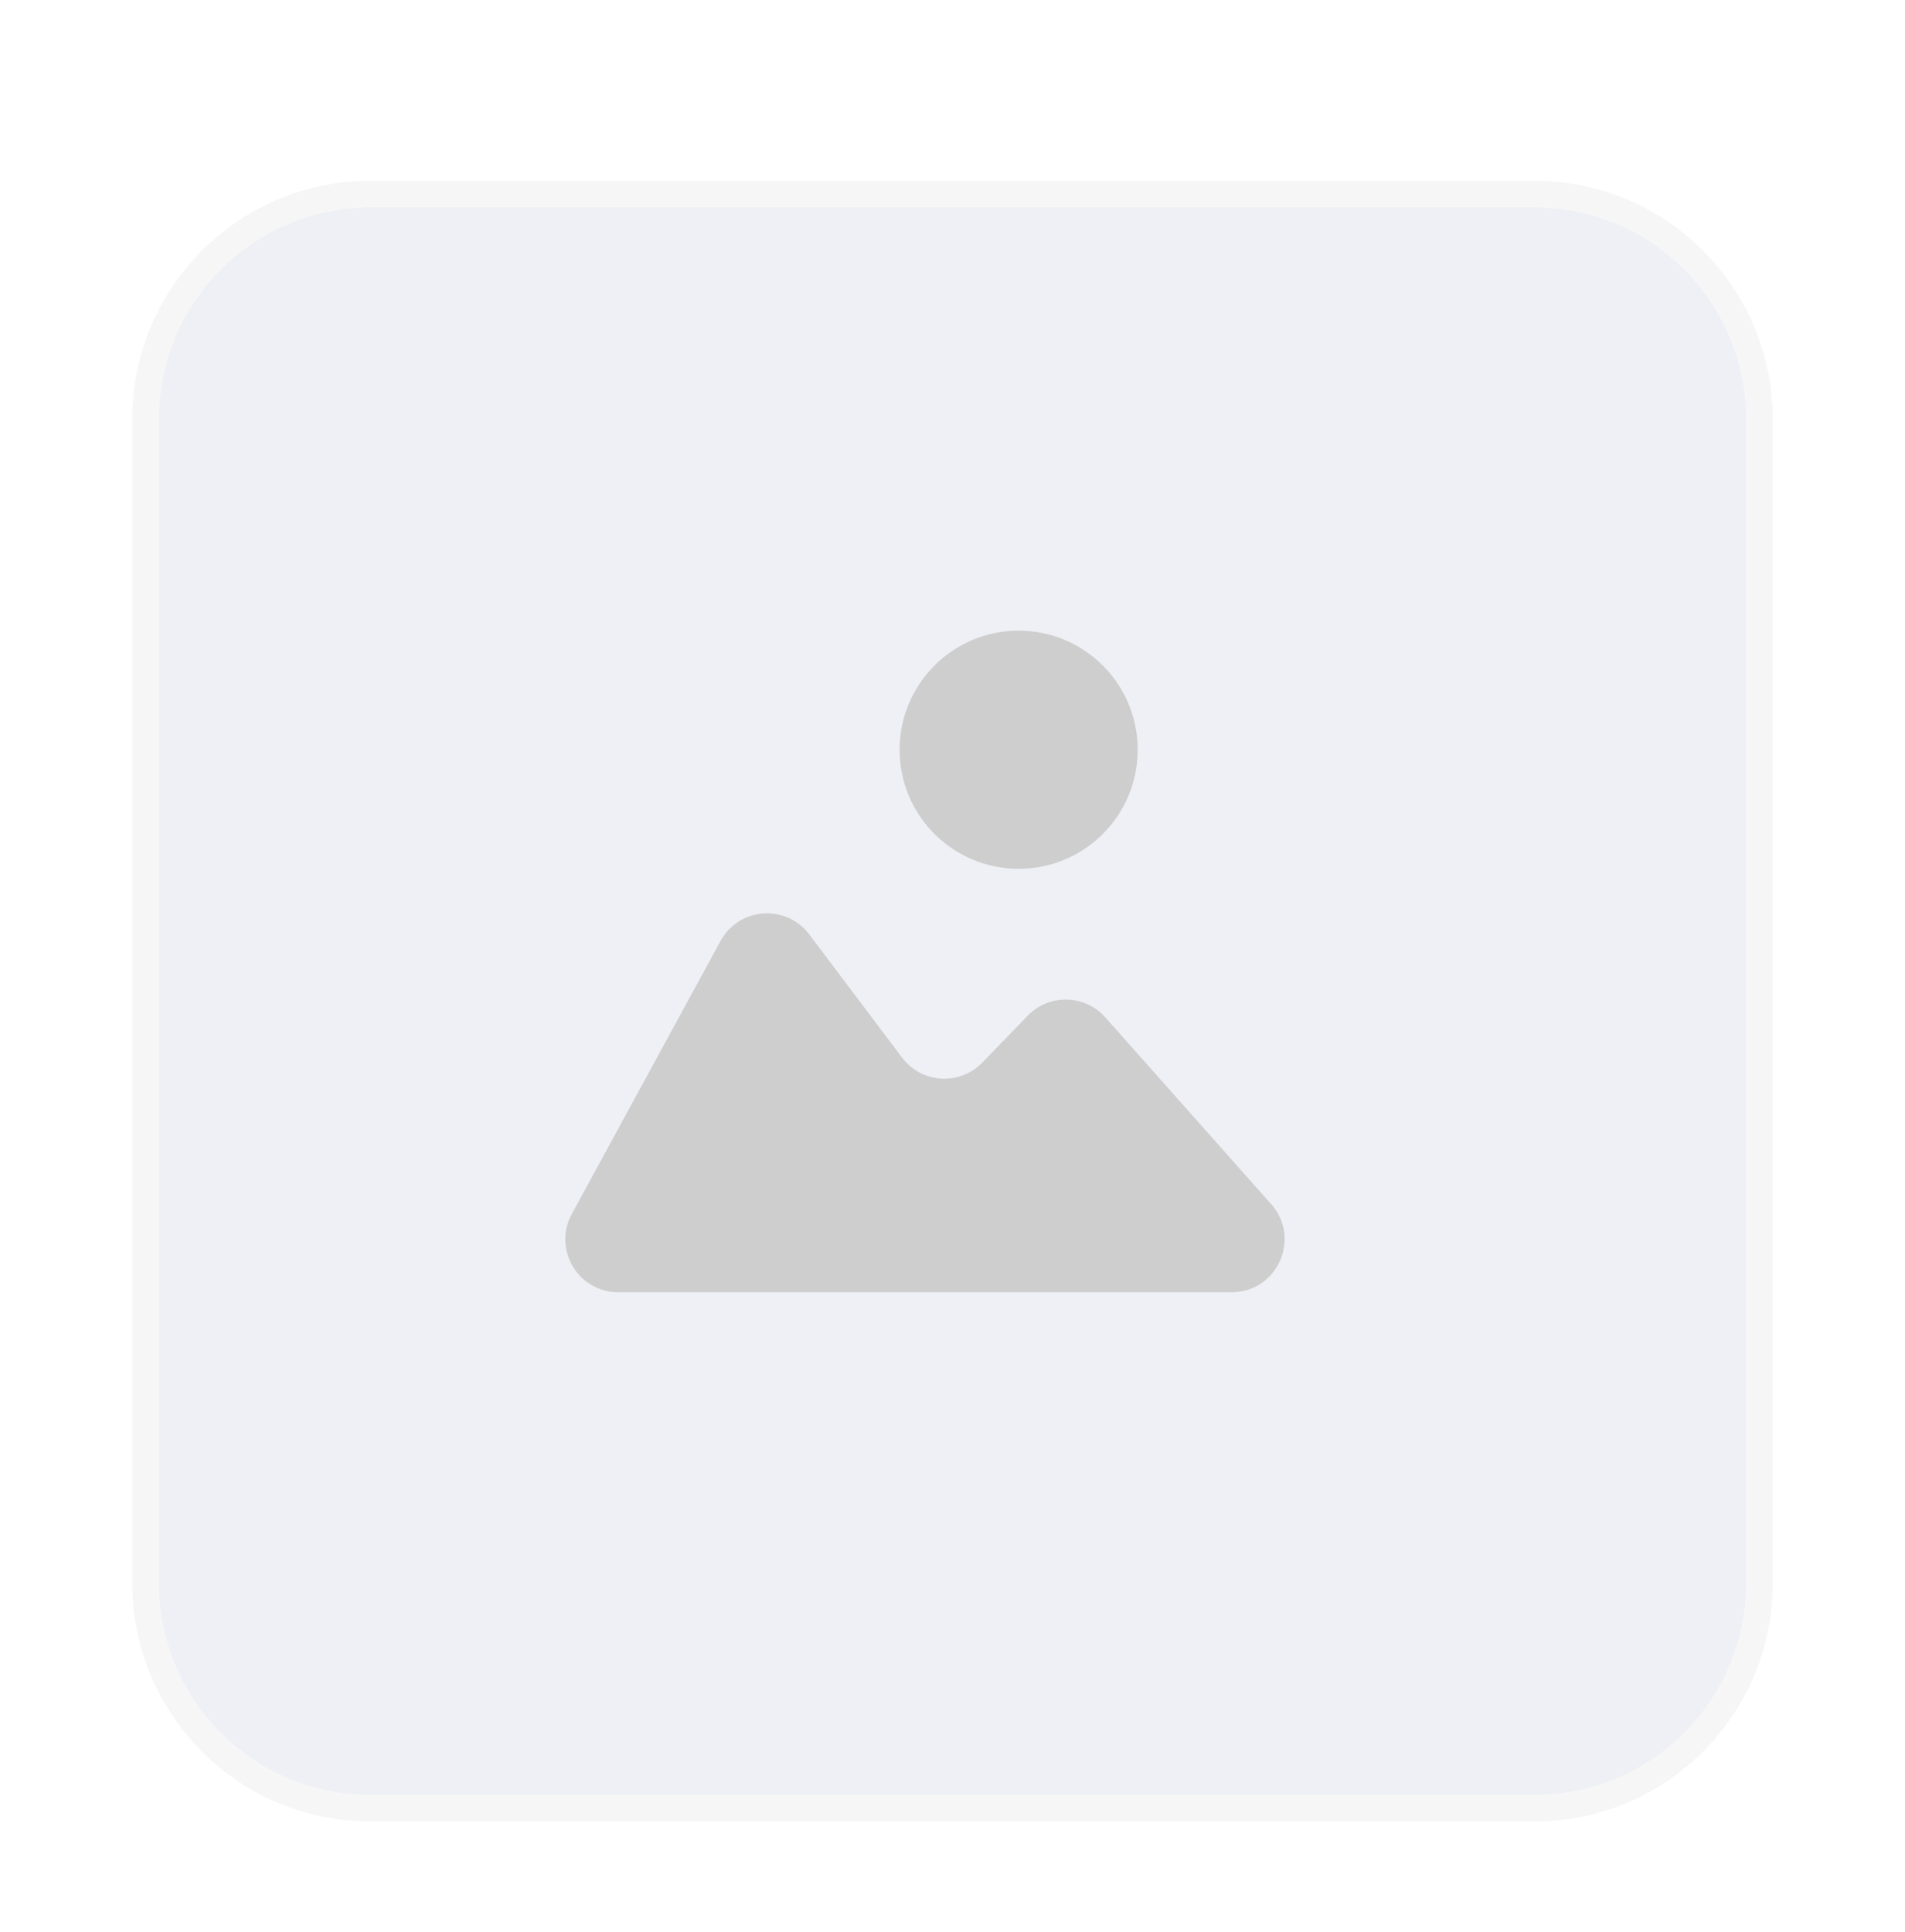 <svg width="72" height="73" viewBox="0 0 72 73" fill="none" xmlns="http://www.w3.org/2000/svg">
<g filter="url(#filter0_ddd_458_3669)">
<path d="M6 13C6 8.582 9.582 5 14 5H58C62.418 5 66 8.582 66 13V57C66 61.418 62.418 65 58 65H14C9.582 65 6 61.418 6 57V13Z" fill="#EEF0F5"/>
<path d="M14 4.5C9.306 4.5 5.5 8.306 5.5 13V57C5.5 61.694 9.306 65.5 14 65.5H58C62.694 65.5 66.5 61.694 66.5 57V13C66.5 8.306 62.694 4.5 58 4.5H14Z" stroke="#F6F6F6"/>
<path d="M27.233 32.726L21.611 43.043C20.885 44.376 21.85 46 23.367 46H46.549C48.274 46 49.19 43.962 48.045 42.672L41.775 35.612C41.003 34.742 39.653 34.713 38.843 35.549L37.127 37.321C36.272 38.203 34.832 38.114 34.093 37.133L30.587 32.479C29.712 31.318 27.929 31.449 27.233 32.726Z" fill="#CECECE"/>
<circle cx="38.5" cy="25.5" r="4.5" fill="#CECECE"/>
</g>
<defs>
<filter id="filter0_ddd_458_3669" x="0.176" y="0.985" width="71.647" height="71.647" filterUnits="userSpaceOnUse" color-interpolation-filters="sRGB">
<feFlood flood-opacity="0" result="BackgroundImageFix"/>
<feColorMatrix in="SourceAlpha" type="matrix" values="0 0 0 0 0 0 0 0 0 0 0 0 0 0 0 0 0 0 127 0" result="hardAlpha"/>
<feOffset dy="0.272"/>
<feGaussianBlur stdDeviation="0.362"/>
<feColorMatrix type="matrix" values="0 0 0 0 0 0 0 0 0 0 0 0 0 0 0 0 0 0 0.01 0"/>
<feBlend mode="normal" in2="BackgroundImageFix" result="effect1_dropShadow_458_3669"/>
<feColorMatrix in="SourceAlpha" type="matrix" values="0 0 0 0 0 0 0 0 0 0 0 0 0 0 0 0 0 0 127 0" result="hardAlpha"/>
<feOffset dy="0.751"/>
<feGaussianBlur stdDeviation="1.002"/>
<feColorMatrix type="matrix" values="0 0 0 0 0 0 0 0 0 0 0 0 0 0 0 0 0 0 0.015 0"/>
<feBlend mode="normal" in2="effect1_dropShadow_458_3669" result="effect2_dropShadow_458_3669"/>
<feColorMatrix in="SourceAlpha" type="matrix" values="0 0 0 0 0 0 0 0 0 0 0 0 0 0 0 0 0 0 127 0" result="hardAlpha"/>
<feOffset dy="1.809"/>
<feGaussianBlur stdDeviation="2.412"/>
<feColorMatrix type="matrix" values="0 0 0 0 0 0 0 0 0 0 0 0 0 0 0 0 0 0 0.02 0"/>
<feBlend mode="normal" in2="effect2_dropShadow_458_3669" result="effect3_dropShadow_458_3669"/>
<feBlend mode="normal" in="SourceGraphic" in2="effect3_dropShadow_458_3669" result="shape"/>
</filter>
</defs>
</svg>
